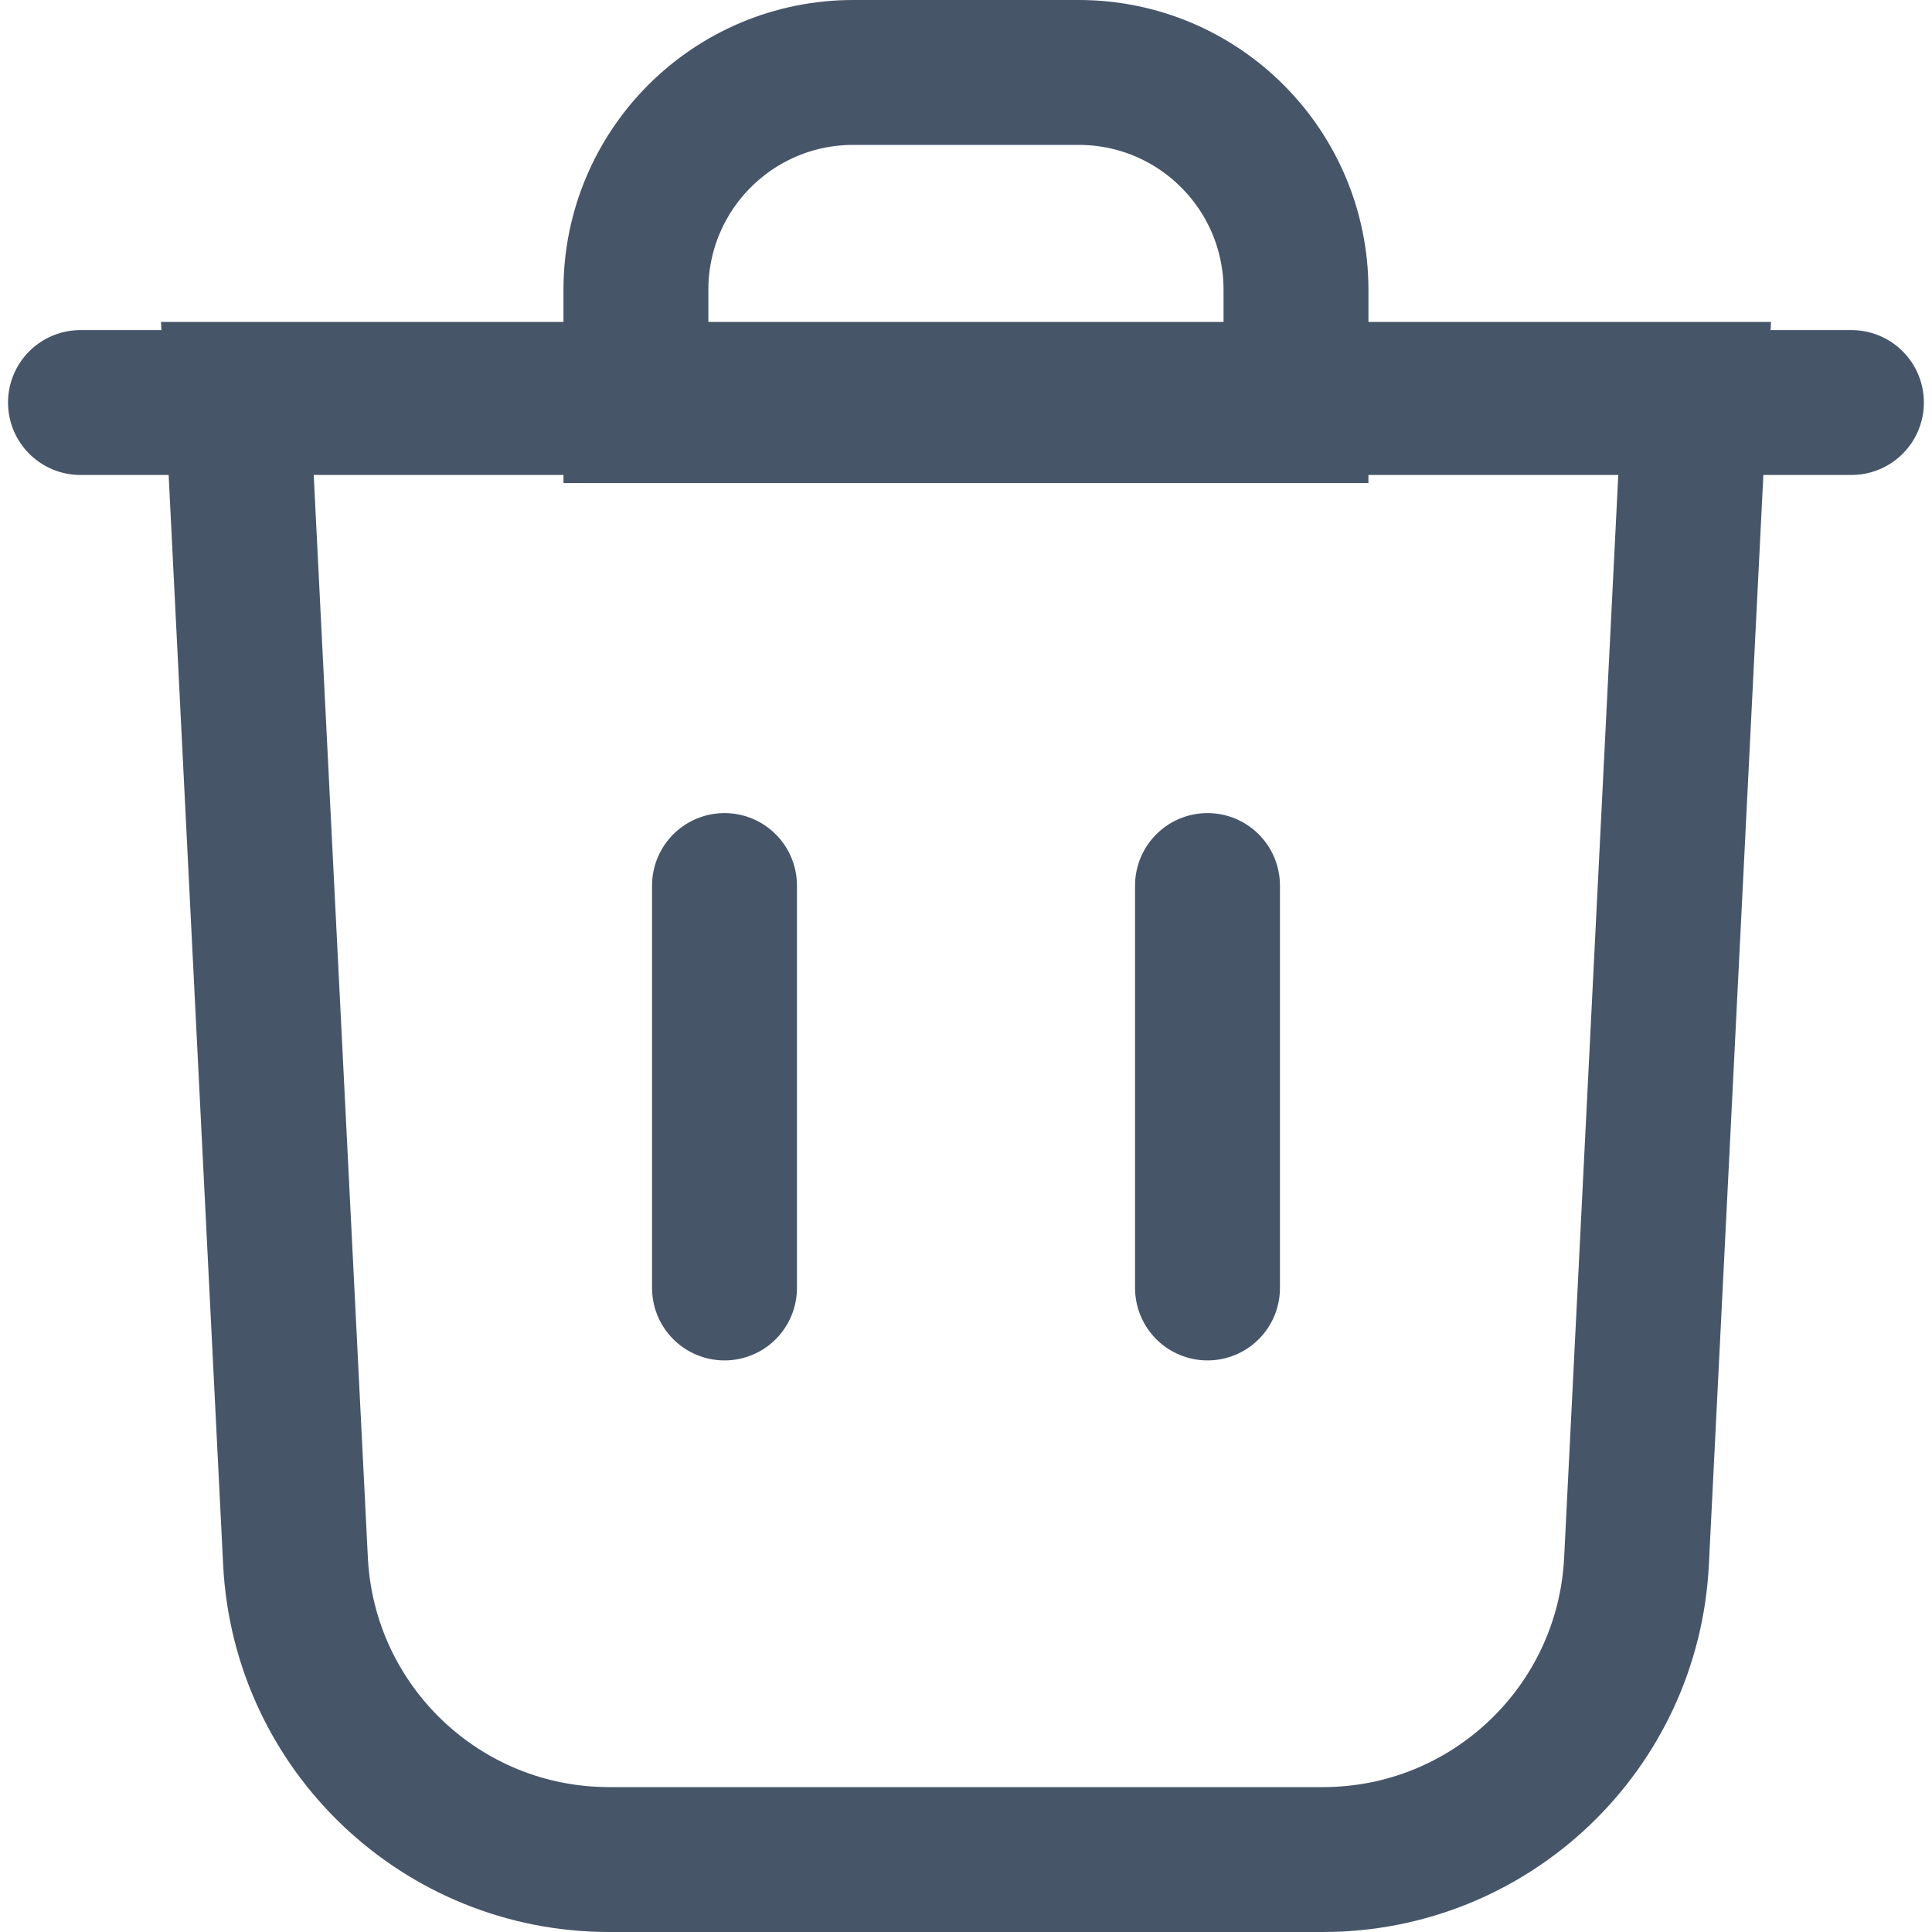 <svg width="20" height="20" viewBox="0 0 20 20" fill="none" xmlns="http://www.w3.org/2000/svg">
<path d="M3.059 16.162L2.455 4.083H17.545L16.941 16.162C16.855 17.892 15.427 19.25 13.695 19.25H6.305C4.573 19.25 3.146 17.892 3.059 16.162Z" stroke="#475569" stroke-width="1.5"/>
<path d="M6.583 4.25H13.416V3C13.416 1.757 12.409 0.75 11.166 0.75H8.833C7.59 0.75 6.583 1.757 6.583 3V4.25Z" stroke="#475569" stroke-width="1.5"/>
<path d="M0.833 4.167H19.166" stroke="#475569" stroke-width="1.5" stroke-linecap="round"/>
<path d="M12.5 9.167V13.333" stroke="#475569" stroke-width="1.5" stroke-linecap="round"/>
<path d="M7.5 9.167V13.333" stroke="#475569" stroke-width="1.5" stroke-linecap="round"/>
</svg>
